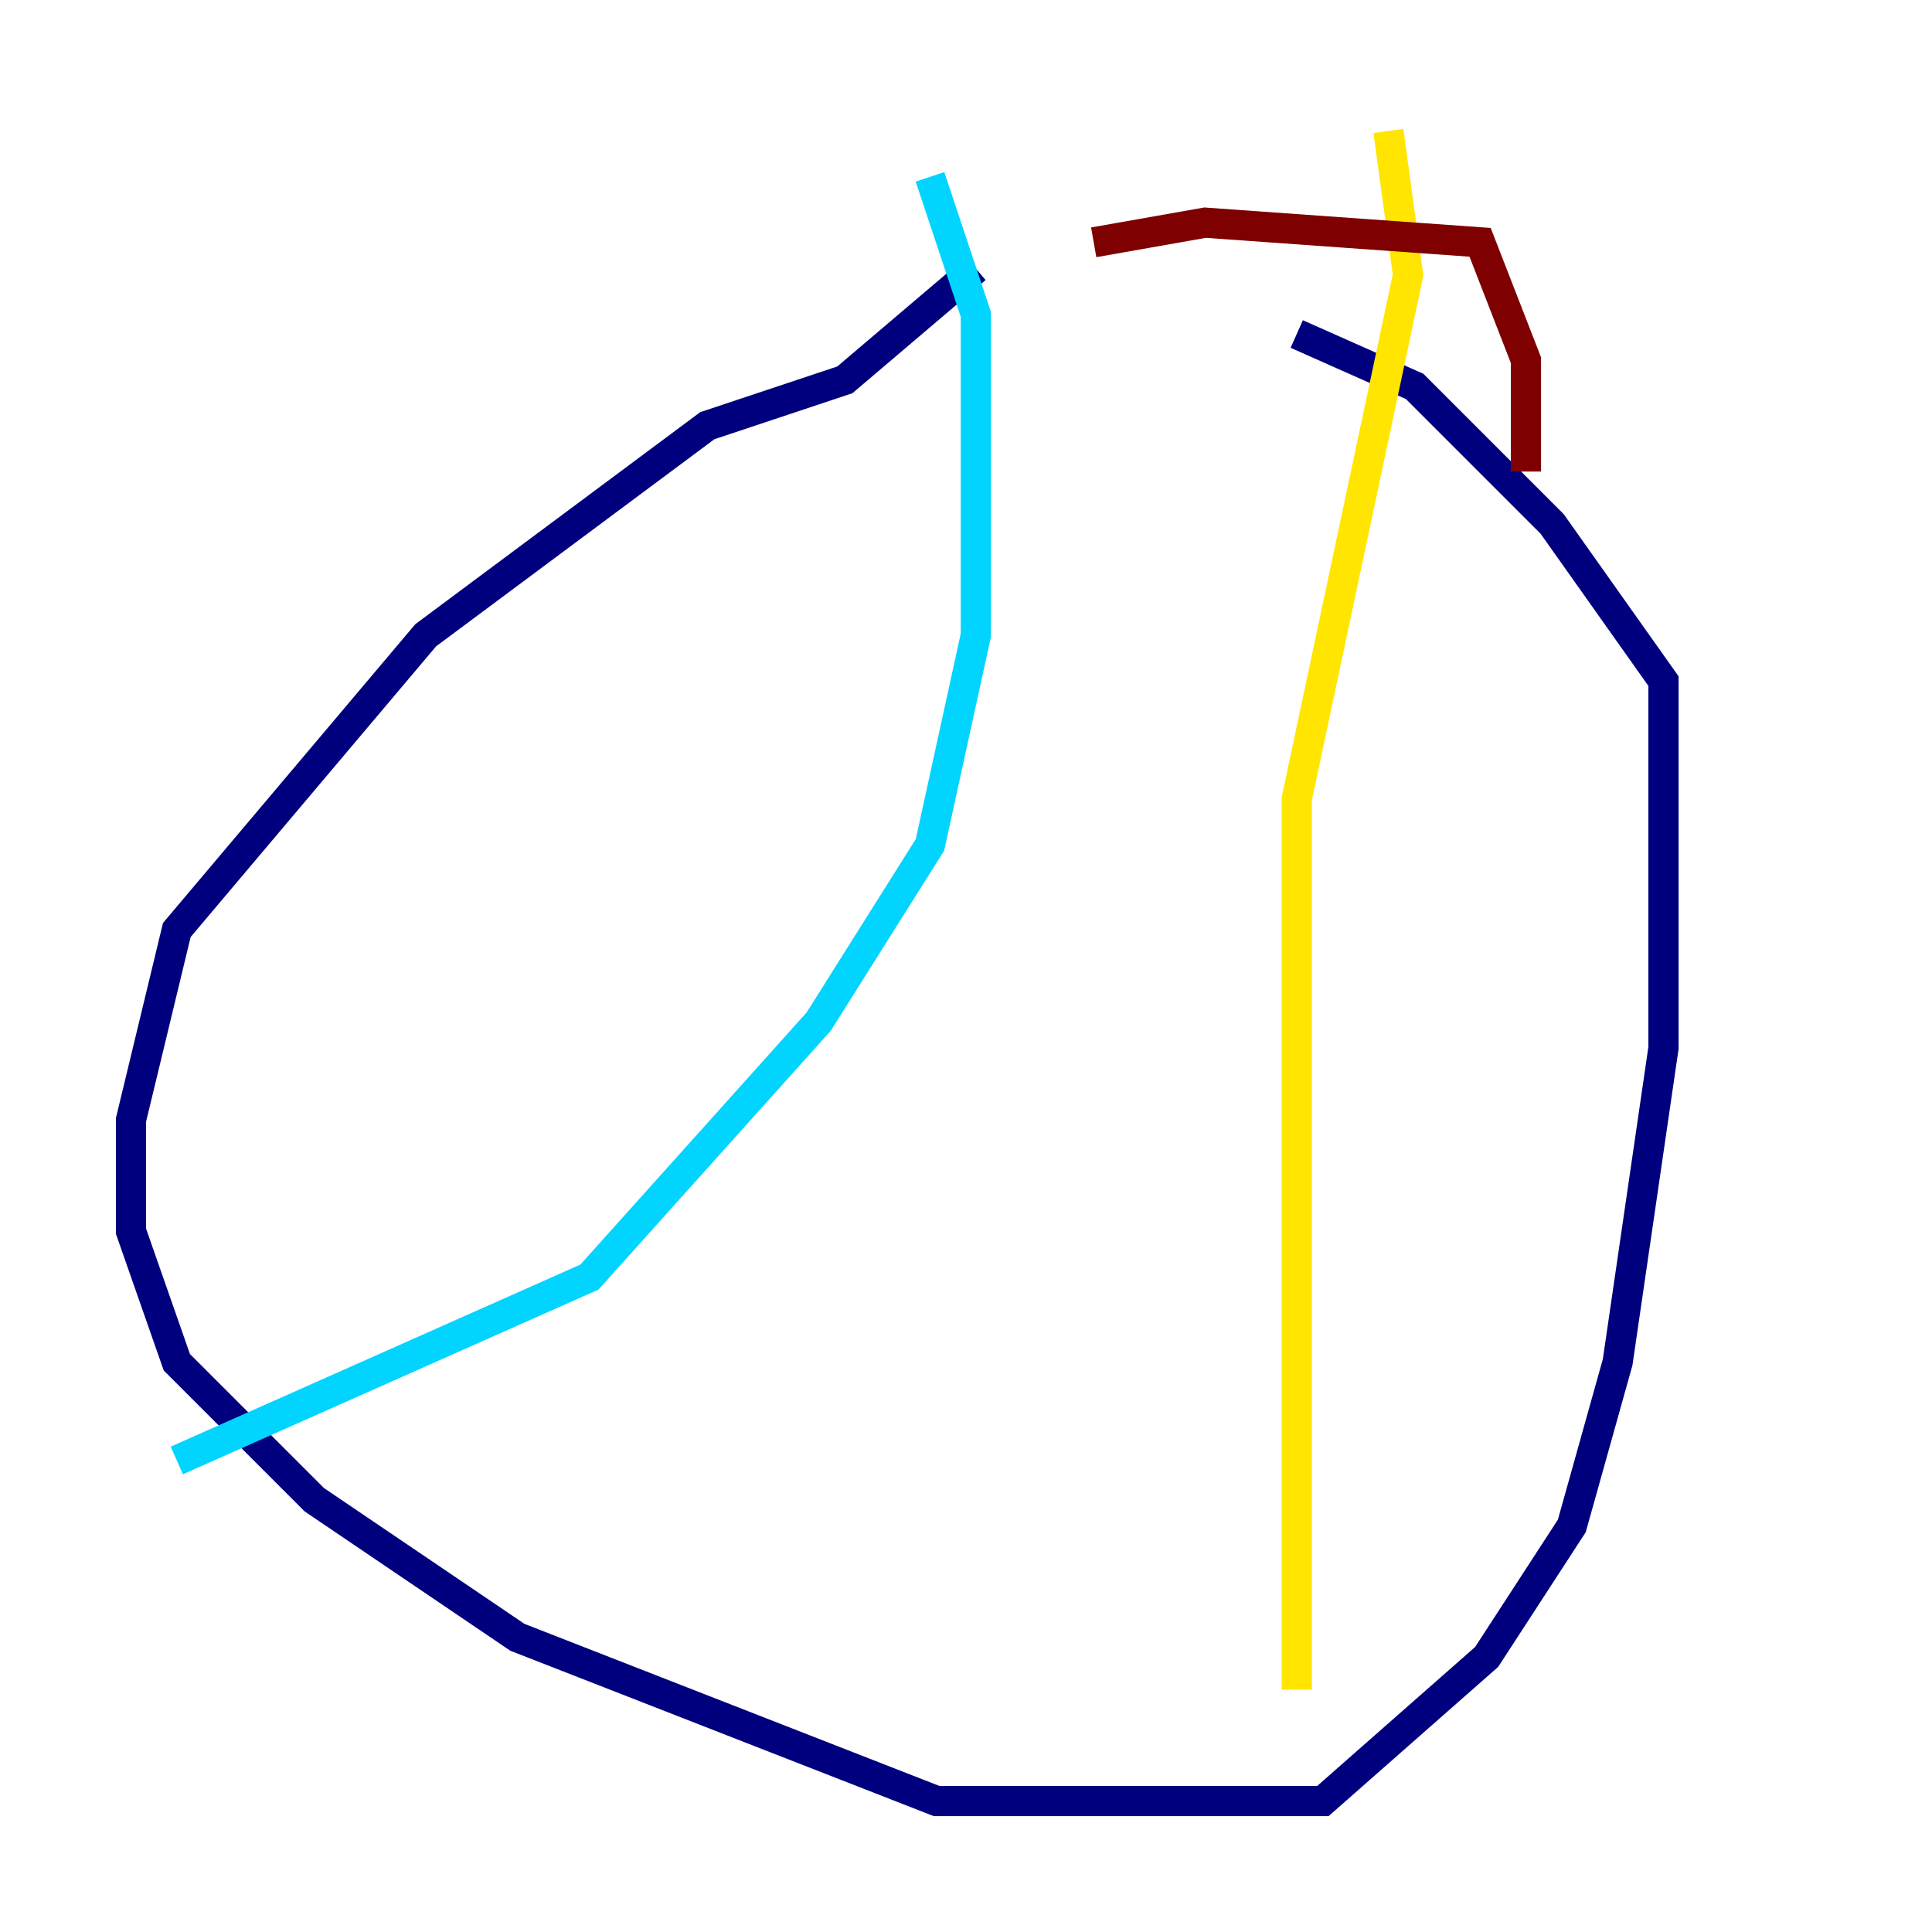 <?xml version="1.0" encoding="utf-8" ?>
<svg baseProfile="tiny" height="128" version="1.2" viewBox="0,0,128,128" width="128" xmlns="http://www.w3.org/2000/svg" xmlns:ev="http://www.w3.org/2001/xml-events" xmlns:xlink="http://www.w3.org/1999/xlink"><defs /><polyline fill="none" points="64.651,17.79 55.973,25.166 46.861,28.203 28.203,42.088 11.715,61.614 8.678,74.197 8.678,81.573 11.715,90.251 20.827,99.363 34.278,108.475 62.047,119.322 87.647,119.322 98.495,109.776 104.136,101.098 107.173,90.251 110.21,69.424 110.21,45.125 102.834,34.712 93.722,25.6 85.912,22.129" stroke="#00007f" stroke-width="2" /><polyline fill="none" points="61.614,11.715 64.651,20.827 64.651,42.088 61.614,55.973 54.237,67.688 39.051,84.61 11.715,96.759" stroke="#00d4ff" stroke-width="2" /><polyline fill="none" points="91.986,8.678 93.288,18.224 85.912,52.936 85.912,111.946" stroke="#ffe500" stroke-width="2" /><polyline fill="none" points="72.461,16.054 79.837,14.752 98.061,16.054 101.098,23.864 101.098,31.241" stroke="#7f0000" stroke-width="2" /></svg>